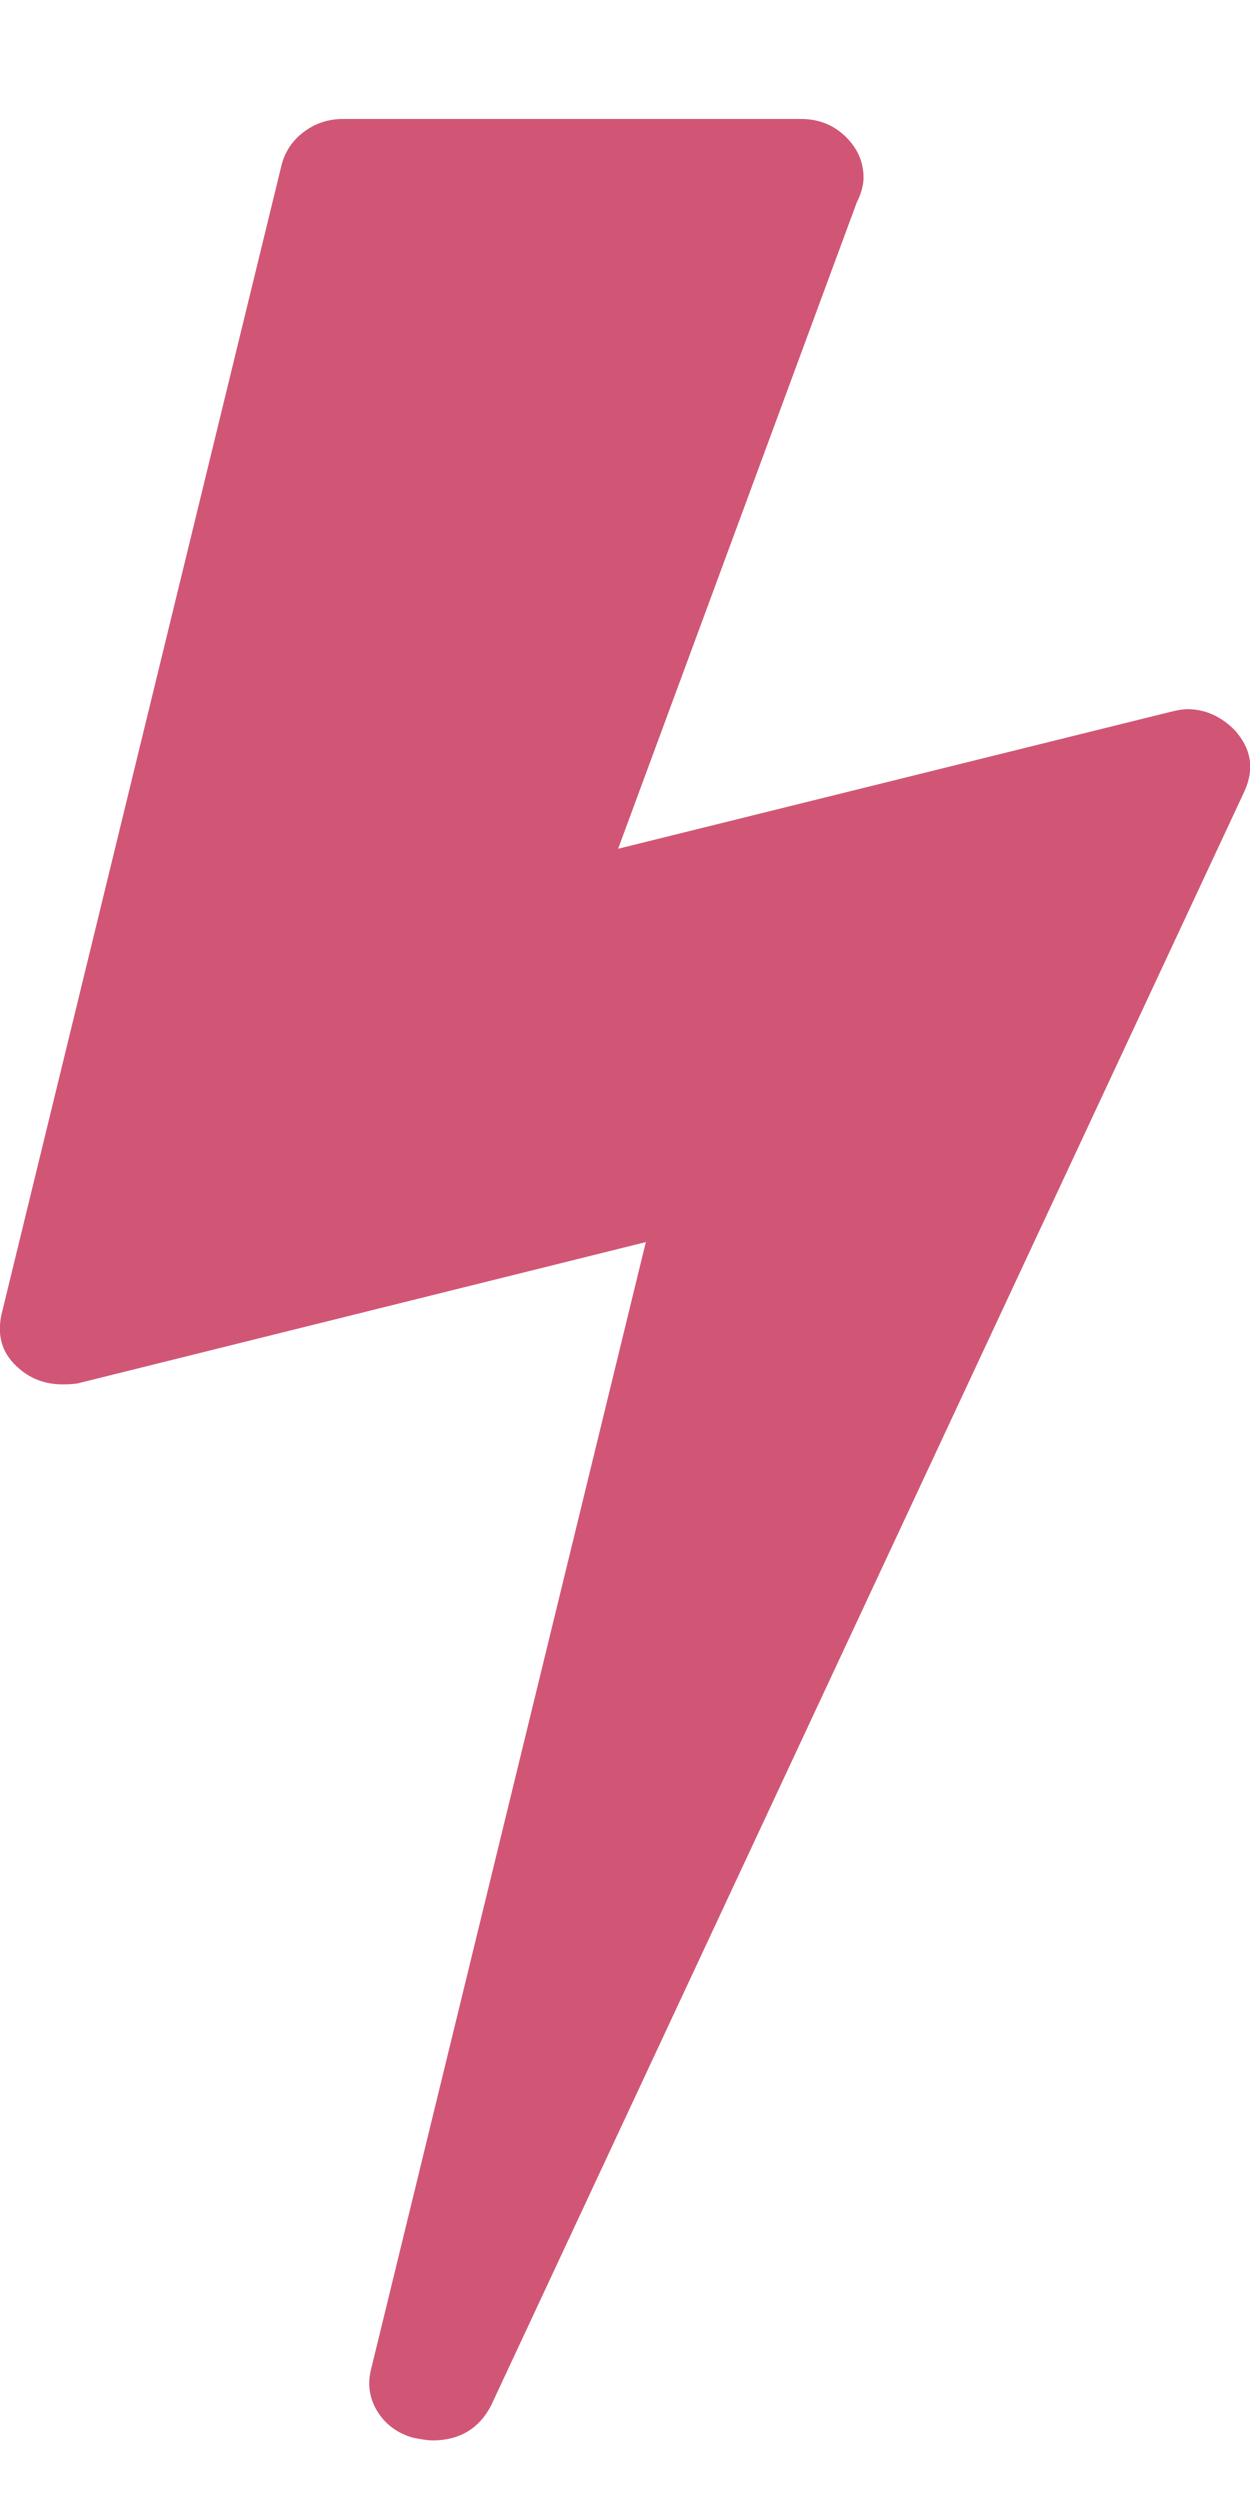 <?xml version="1.0" encoding="UTF-8"?>
<svg width="6px" height="12px" viewBox="0 0 6 12" version="1.1" xmlns="http://www.w3.org/2000/svg" xmlns:xlink="http://www.w3.org/1999/xlink">
    <!-- Generator: Sketch 45.2 (43514) - http://www.bohemiancoding.com/sketch -->
    <title></title>
    <desc>Created with Sketch.</desc>
    <defs></defs>
    <g id="-jobs" stroke="none" stroke-width="1" fill="none" fill-rule="evenodd">
        <g id="jobs" transform="translate(-456, -220)" fill="#D15675">
            <g id="label/instant" transform="translate(442, 211)">
                <path d="M19.926,12.504 C20.007,12.594 20.022,12.692 19.973,12.799 L16.357,20.547 C16.299,20.658 16.205,20.714 16.076,20.714 C16.058,20.714 16.027,20.71 15.982,20.701 C15.906,20.679 15.849,20.636 15.811,20.574 C15.773,20.511 15.763,20.444 15.781,20.373 L17.1,14.962 L14.382,15.638 C14.364,15.643 14.337,15.645 14.301,15.645 C14.221,15.645 14.152,15.621 14.094,15.571 C14.013,15.504 13.984,15.417 14.007,15.31 L15.353,9.786 C15.371,9.723 15.406,9.672 15.46,9.632 C15.513,9.592 15.576,9.571 15.647,9.571 L17.844,9.571 C17.929,9.571 18,9.599 18.058,9.655 C18.116,9.711 18.145,9.777 18.145,9.853 C18.145,9.888 18.134,9.929 18.112,9.973 L16.967,13.074 L19.618,12.417 C19.654,12.408 19.681,12.404 19.699,12.404 C19.783,12.404 19.859,12.437 19.926,12.504 Z" id=""></path>
            </g>
        </g>
    </g>
</svg>